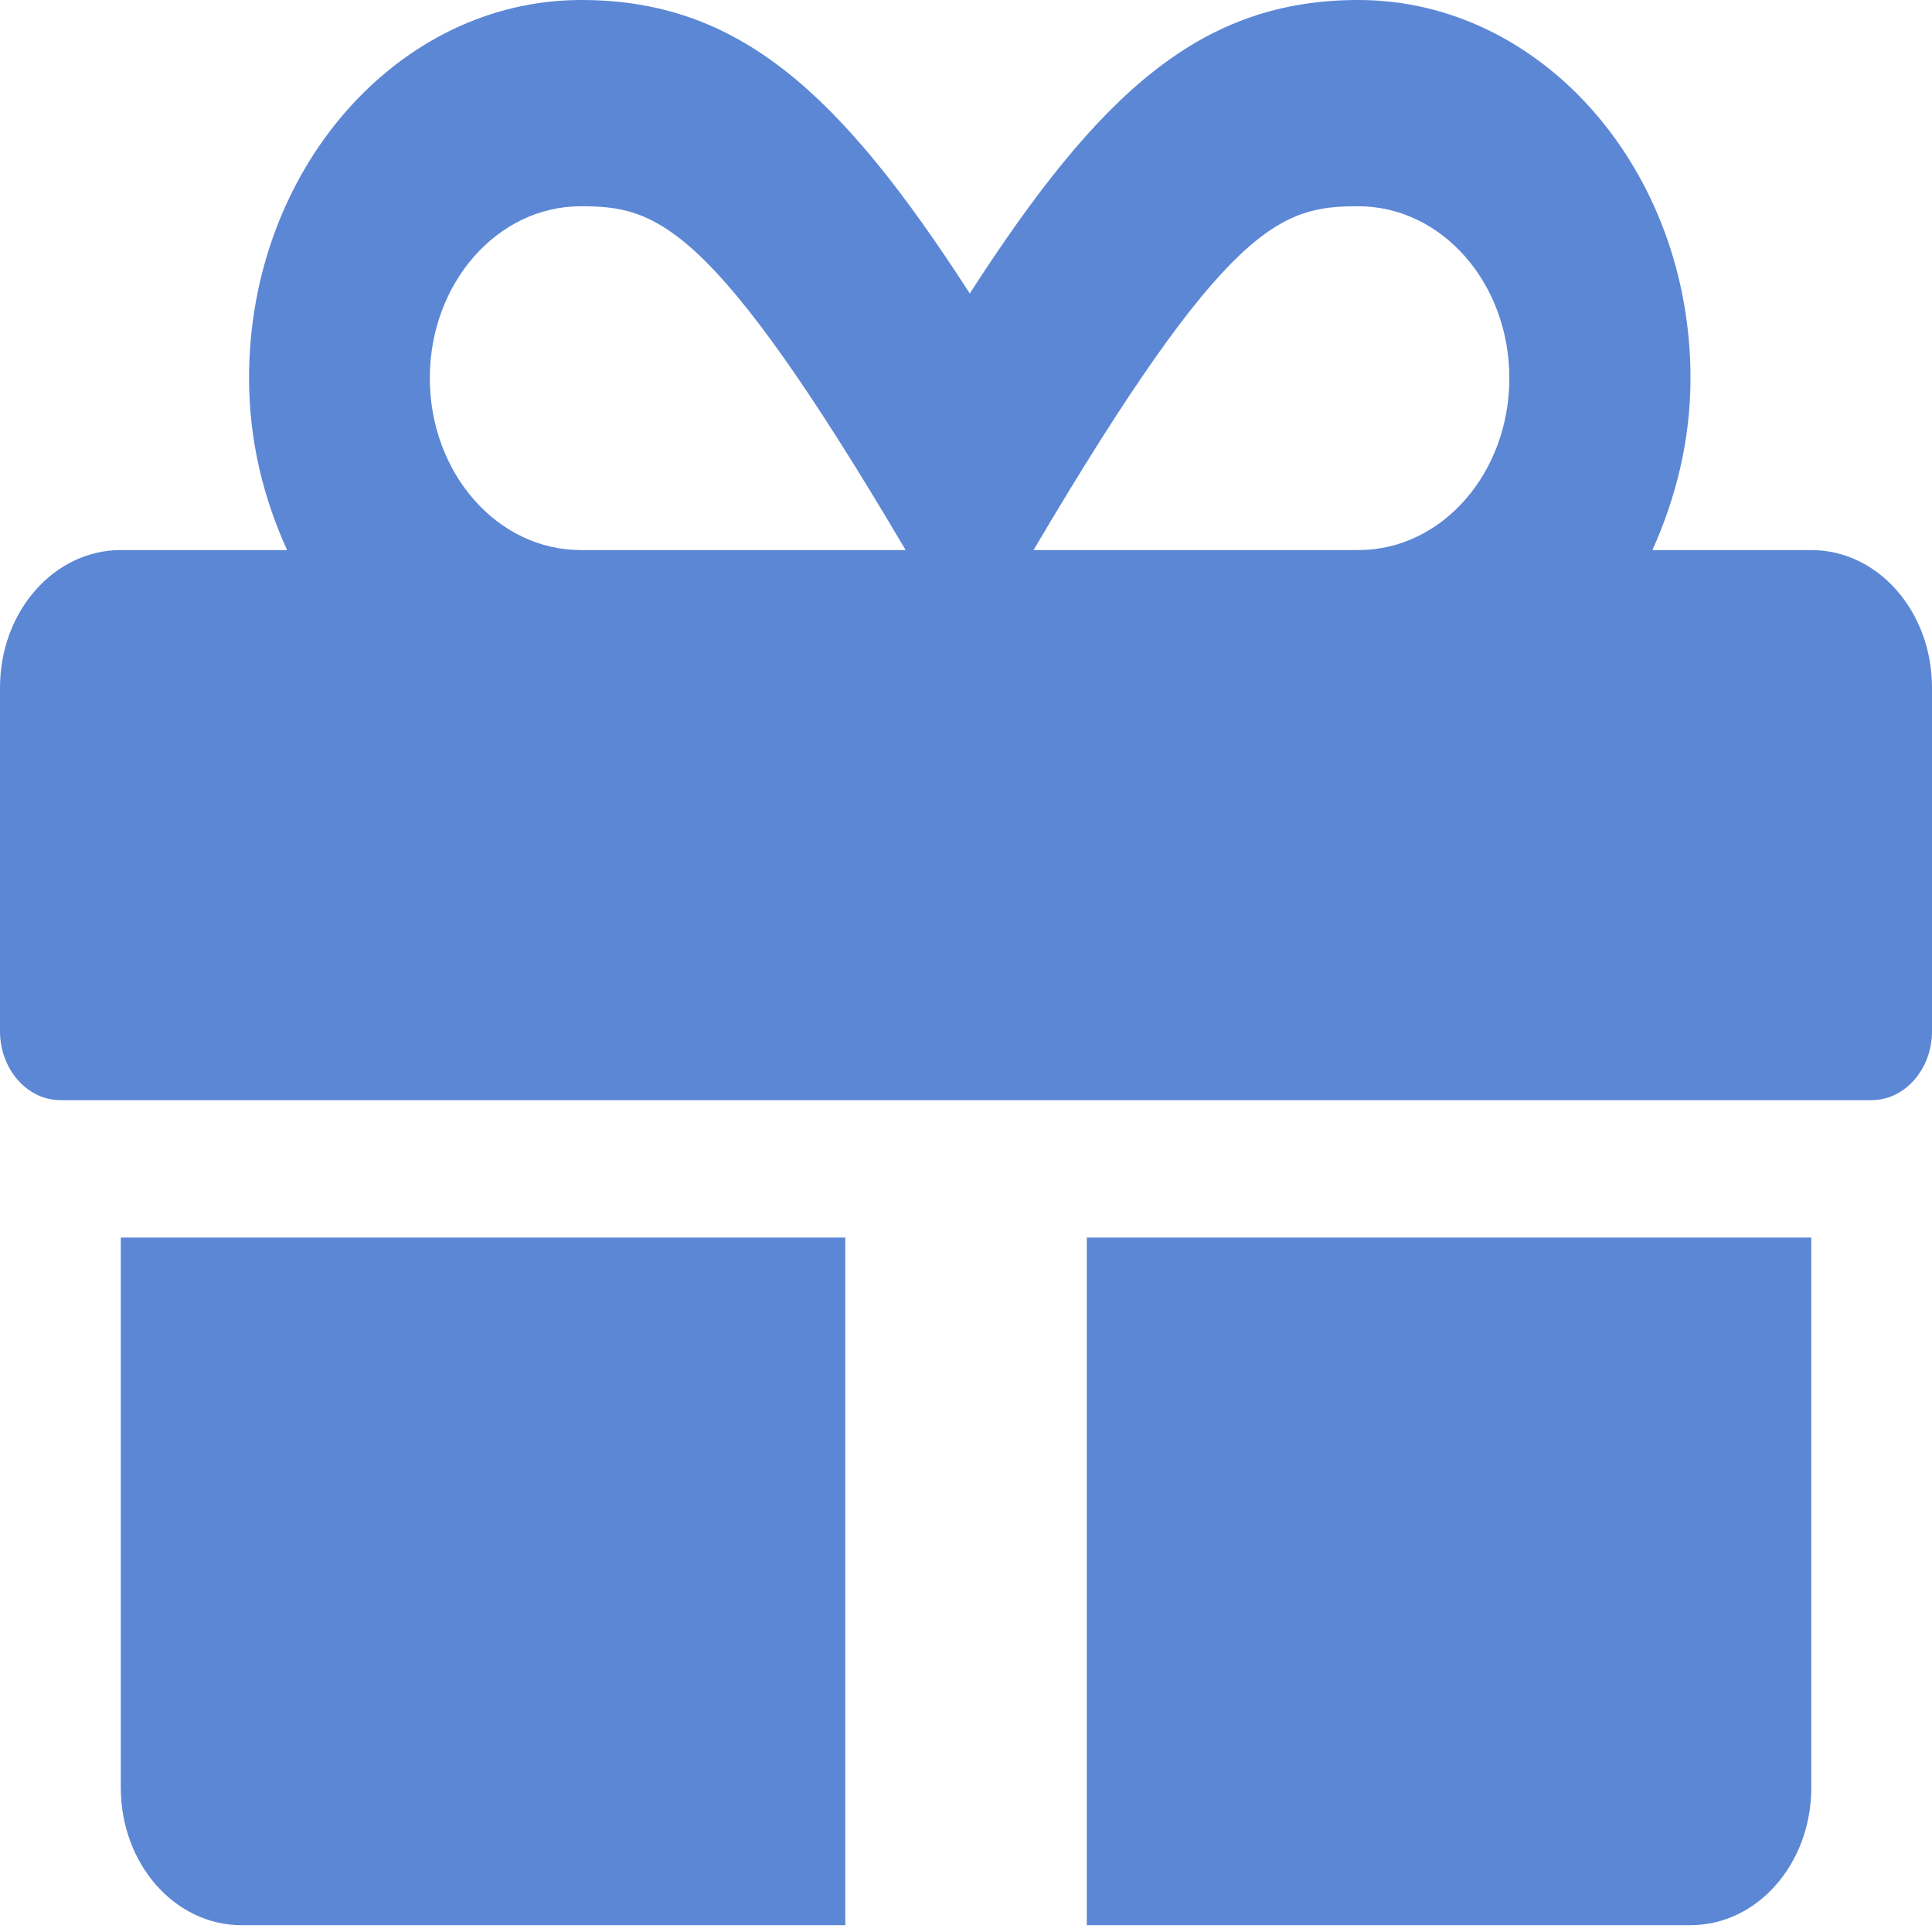 <svg width="21" height="21" viewBox="0 0 21 21" fill="none" xmlns="http://www.w3.org/2000/svg">
<path d="M1.313 19.431C1.313 20.258 1.899 20.926 2.625 20.926H9.188V13.452H1.313V19.431ZM11.813 20.926H18.375C19.101 20.926 19.688 20.258 19.688 19.431V13.452H11.813V20.926ZM19.688 5.979H17.961C18.215 5.414 18.375 4.788 18.375 4.11C18.375 1.845 16.755 0 14.766 0C13.059 0 11.956 0.995 10.541 3.19C9.126 0.995 8.023 0 6.316 0C4.327 0 2.707 1.845 2.707 4.11C2.707 4.788 2.863 5.414 3.121 5.979H1.313C0.587 5.979 0 6.647 0 7.474V11.21C0 11.621 0.295 11.958 0.656 11.958H20.344C20.705 11.958 21 11.621 21 11.21V7.474C21 6.647 20.414 5.979 19.688 5.979ZM6.312 5.979C5.406 5.979 4.672 5.143 4.672 4.11C4.672 3.078 5.406 2.242 6.312 2.242C7.129 2.242 7.731 2.396 9.844 5.979H6.312ZM14.766 5.979H11.234C13.342 2.406 13.929 2.242 14.766 2.242C15.672 2.242 16.406 3.078 16.406 4.11C16.406 5.143 15.672 5.979 14.766 5.979Z" fill="#5C87D5"/>
</svg>
